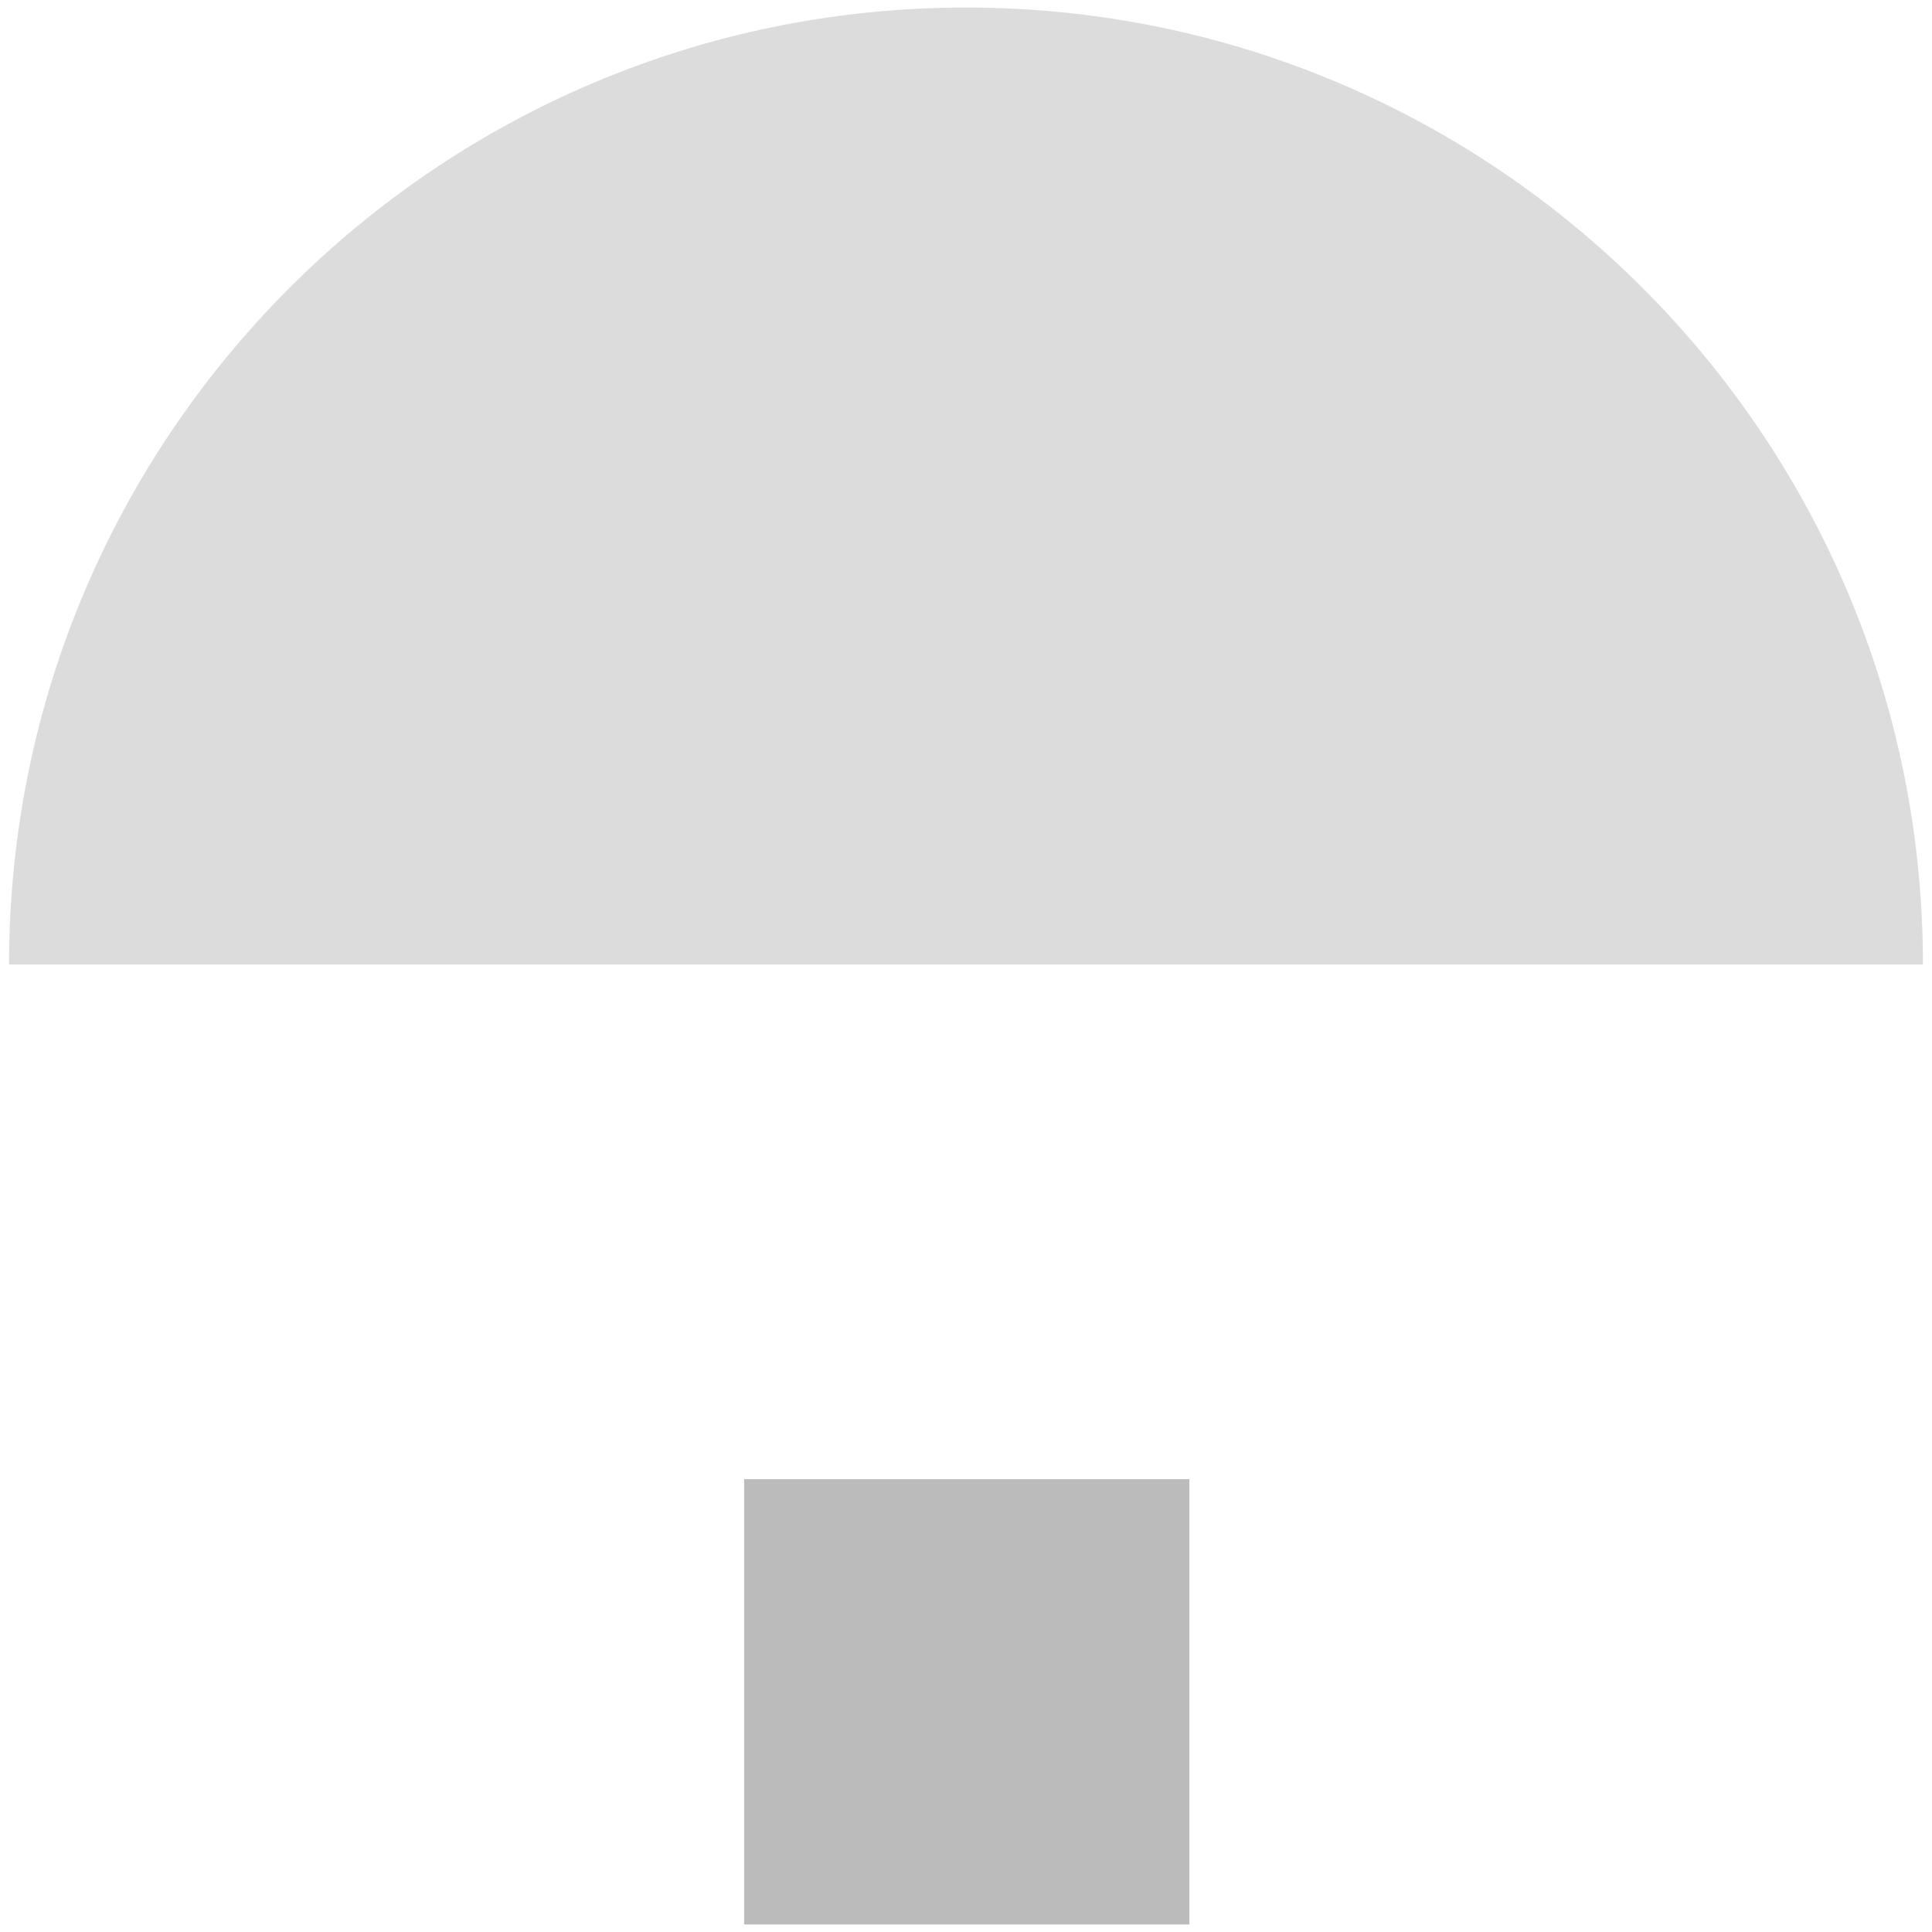 <?xml version="1.0" encoding="utf-8"?>
<!-- Generator: Adobe Illustrator 26.5.0, SVG Export Plug-In . SVG Version: 6.00 Build 0)  -->
<svg version="1.1" id="Layer_1" xmlns="http://www.w3.org/2000/svg" xmlns:xlink="http://www.w3.org/1999/xlink" x="0px" y="0px"
	 viewBox="0 0 128 128" style="enable-background:new 0 0 128 128;" xml:space="preserve">
<style type="text/css">
	.st0{fill:#bbbbbb;}
	.st1{opacity:0.5;fill:#bbbbbb;enable-background:new    ;}
</style>
<g transform="translate(-4642 -1475)">
	<rect x="4691.3" y="1573" class="st0" width="29.5" height="29.5"/>
	<path class="st1" d="M4642.6,1538.9c0-35,28.4-63.4,63.4-63.4s63.4,28.4,63.4,63.4"/>
</g>
</svg>
